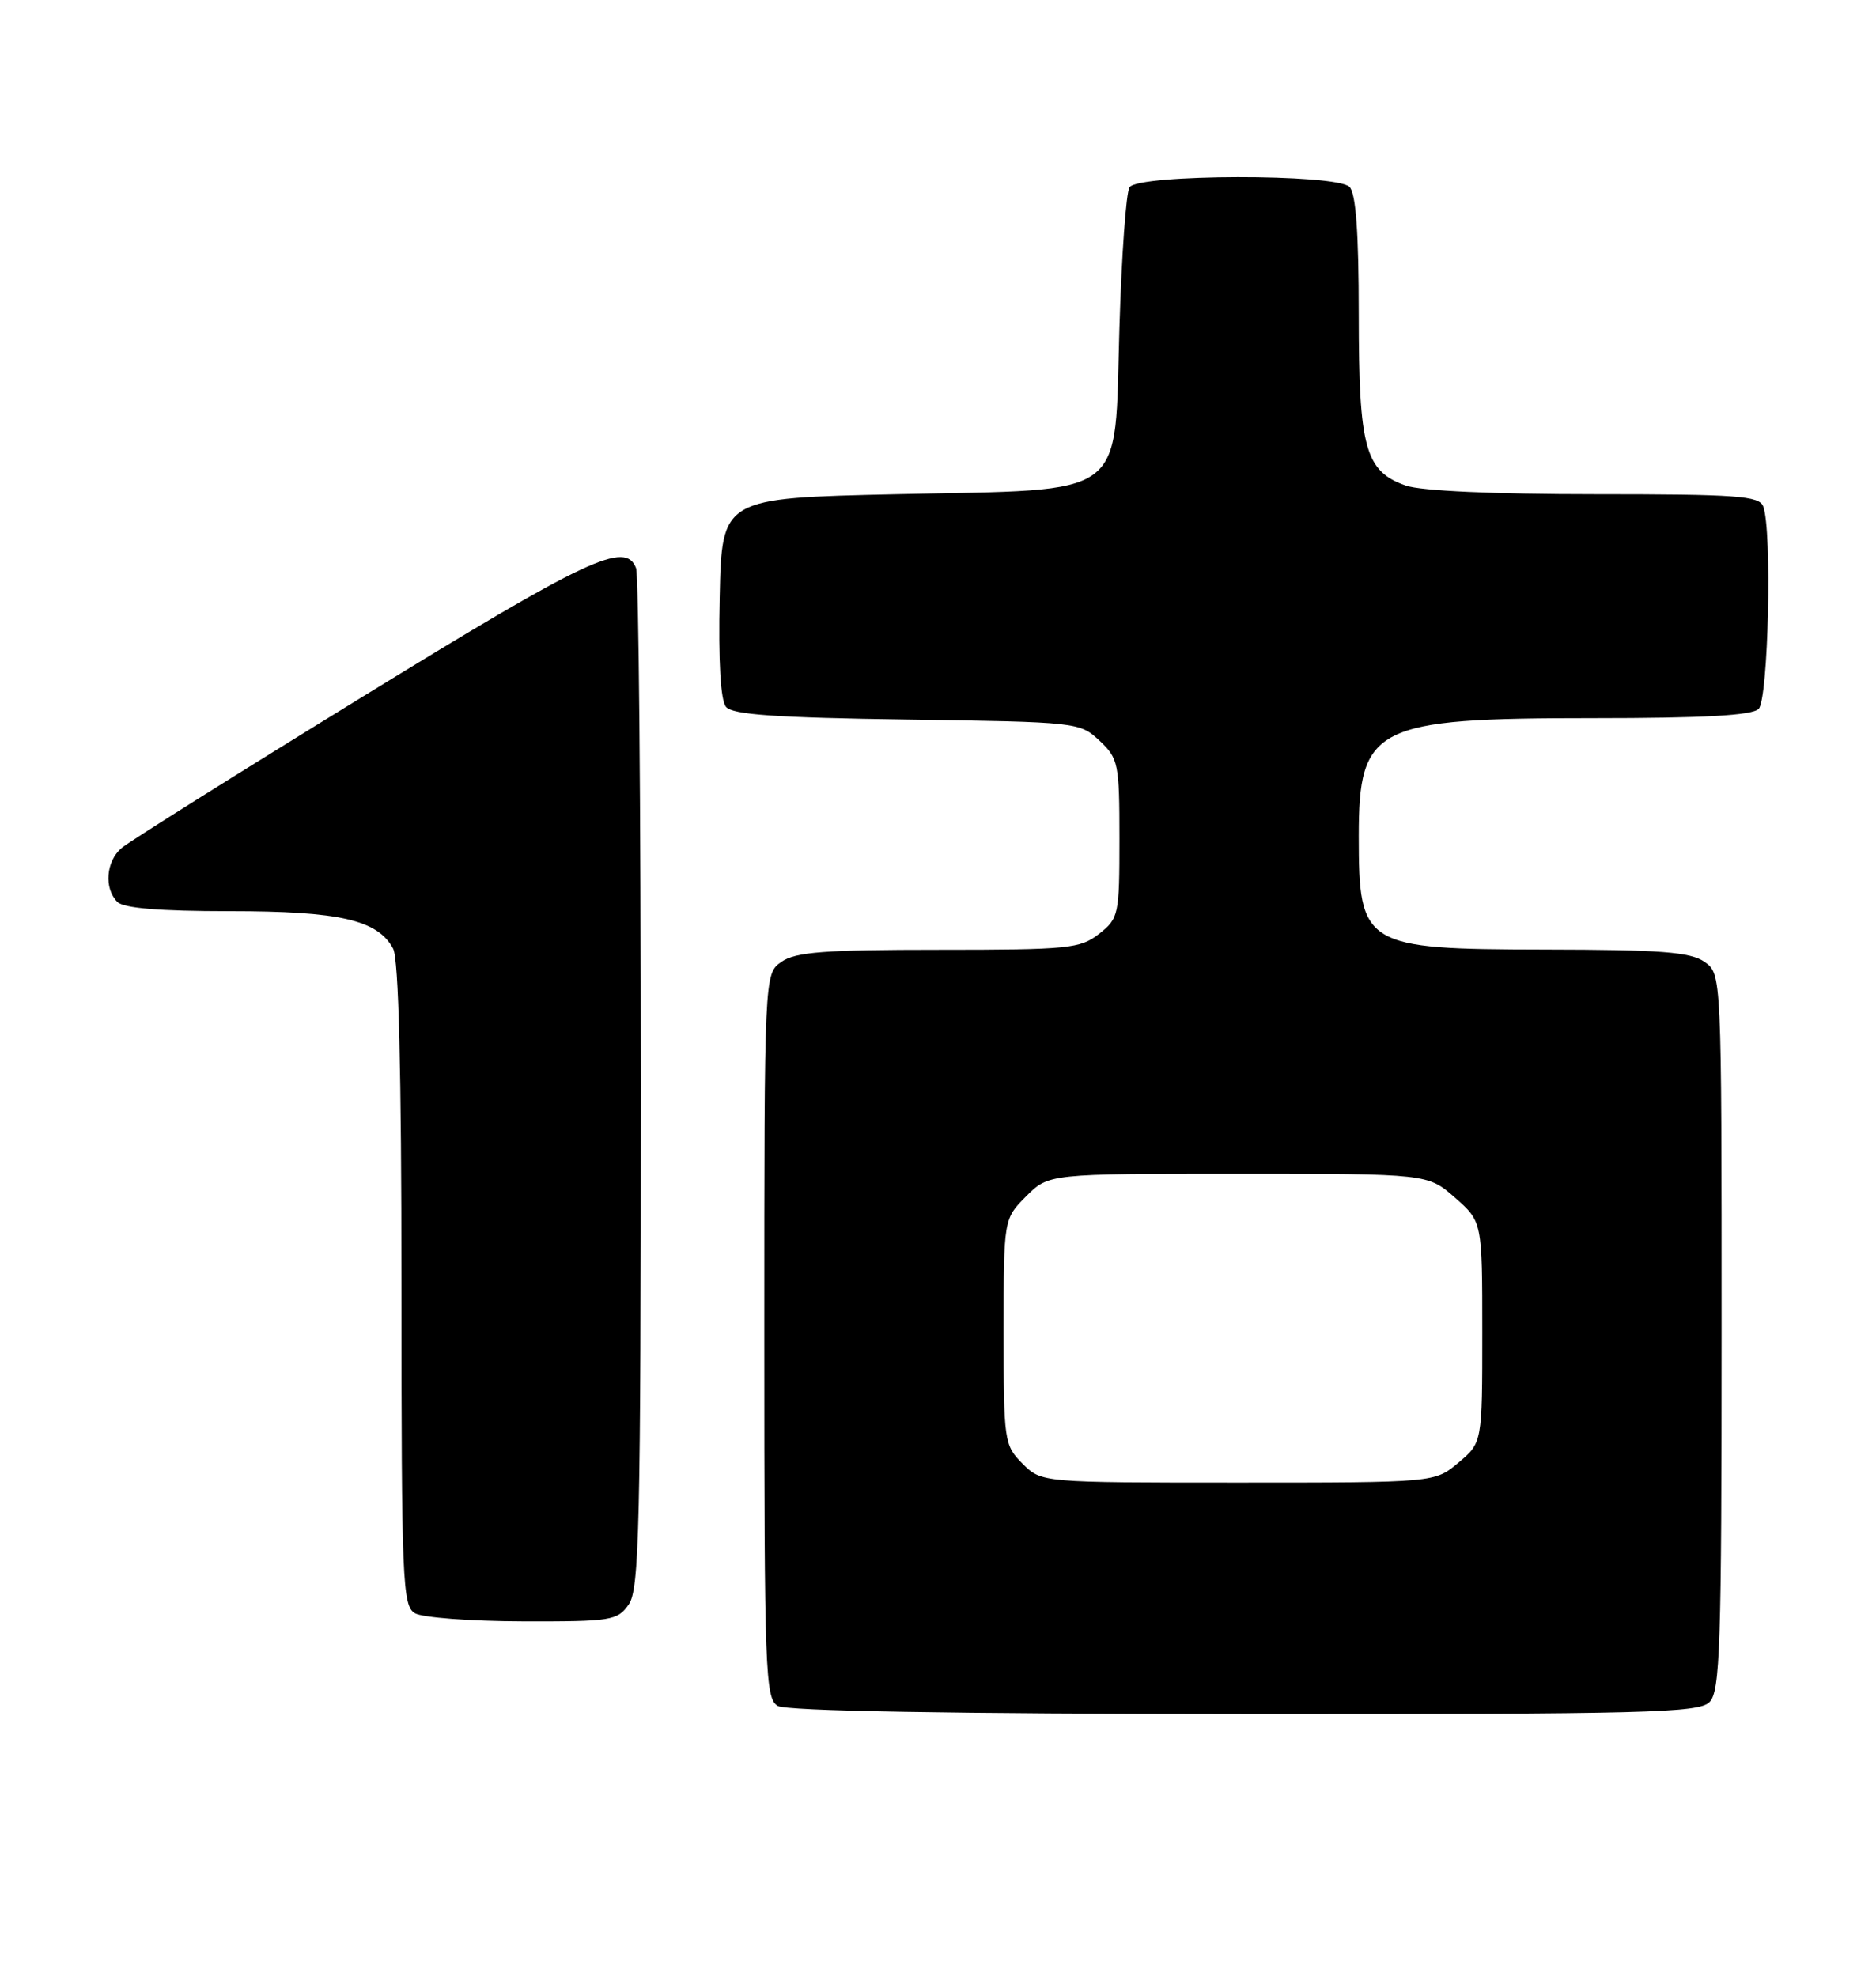 <?xml version="1.0" encoding="UTF-8" standalone="no"?>
<!DOCTYPE svg PUBLIC "-//W3C//DTD SVG 1.1//EN" "http://www.w3.org/Graphics/SVG/1.1/DTD/svg11.dtd" >
<svg xmlns="http://www.w3.org/2000/svg" xmlns:xlink="http://www.w3.org/1999/xlink" version="1.1" viewBox="0 0 243 256">
 <g >
 <path fill="currentColor"
d=" M 221.43 220.43 C 222.81 219.05 223.00 213.31 223.00 172.49 C 223.00 126.11 223.00 126.11 220.78 124.56 C 218.96 123.29 215.14 122.99 200.03 122.97 C 176.64 122.93 176.00 122.54 176.00 108.29 C 176.00 94.04 178.06 93.00 206.27 93.00 C 220.75 93.00 226.95 92.65 227.80 91.80 C 229.06 90.54 229.56 68.62 228.39 65.58 C 227.87 64.21 224.99 64.00 206.54 64.00 C 193.57 64.00 184.06 63.57 182.12 62.89 C 176.83 61.05 176.00 58.05 176.00 40.75 C 176.00 30.14 175.63 25.03 174.80 24.20 C 173.08 22.48 147.42 22.53 146.31 24.25 C 145.86 24.94 145.28 33.10 145.00 42.40 C 144.33 64.93 146.46 63.33 116.18 64.00 C 93.50 64.50 93.50 64.50 93.22 77.36 C 93.04 85.62 93.33 90.69 94.04 91.54 C 94.87 92.55 100.49 92.94 117.49 93.18 C 139.57 93.50 139.87 93.53 142.42 95.92 C 144.87 98.22 145.00 98.88 145.00 108.60 C 145.00 118.49 144.91 118.93 142.37 120.93 C 139.92 122.85 138.43 123.00 121.59 123.00 C 106.79 123.00 103.04 123.29 101.22 124.56 C 99.00 126.11 99.00 126.11 99.00 173.01 C 99.00 216.61 99.12 219.97 100.75 220.92 C 101.88 221.58 123.19 221.95 161.18 221.97 C 213.22 222.00 220.03 221.82 221.43 220.43 Z  M 81.44 207.78 C 82.81 205.82 83.00 197.75 83.00 140.36 C 83.00 104.50 82.73 74.45 82.39 73.58 C 81.02 70.00 76.18 72.27 47.06 90.17 C 30.80 100.16 16.71 109.00 15.75 109.82 C 13.73 111.54 13.45 115.05 15.20 116.80 C 16.01 117.61 20.70 118.00 29.73 118.00 C 44.00 118.00 48.93 119.13 50.92 122.85 C 51.64 124.20 52.00 138.56 52.00 166.38 C 52.00 204.87 52.13 207.98 53.75 208.92 C 54.71 209.48 60.99 209.95 67.69 209.97 C 79.18 210.00 79.98 209.87 81.44 207.78 Z  M 132.45 189.55 C 130.07 187.16 130.00 186.66 130.00 172.47 C 130.00 157.85 130.00 157.85 132.92 154.92 C 135.85 152.00 135.85 152.00 160.39 152.00 C 184.93 152.00 184.93 152.00 188.47 155.10 C 192.00 158.21 192.00 158.21 192.00 172.51 C 192.00 186.82 192.00 186.82 188.92 189.41 C 185.85 192.00 185.85 192.00 160.38 192.00 C 134.91 192.00 134.91 192.00 132.45 189.55 Z "/>
</g>
</svg>